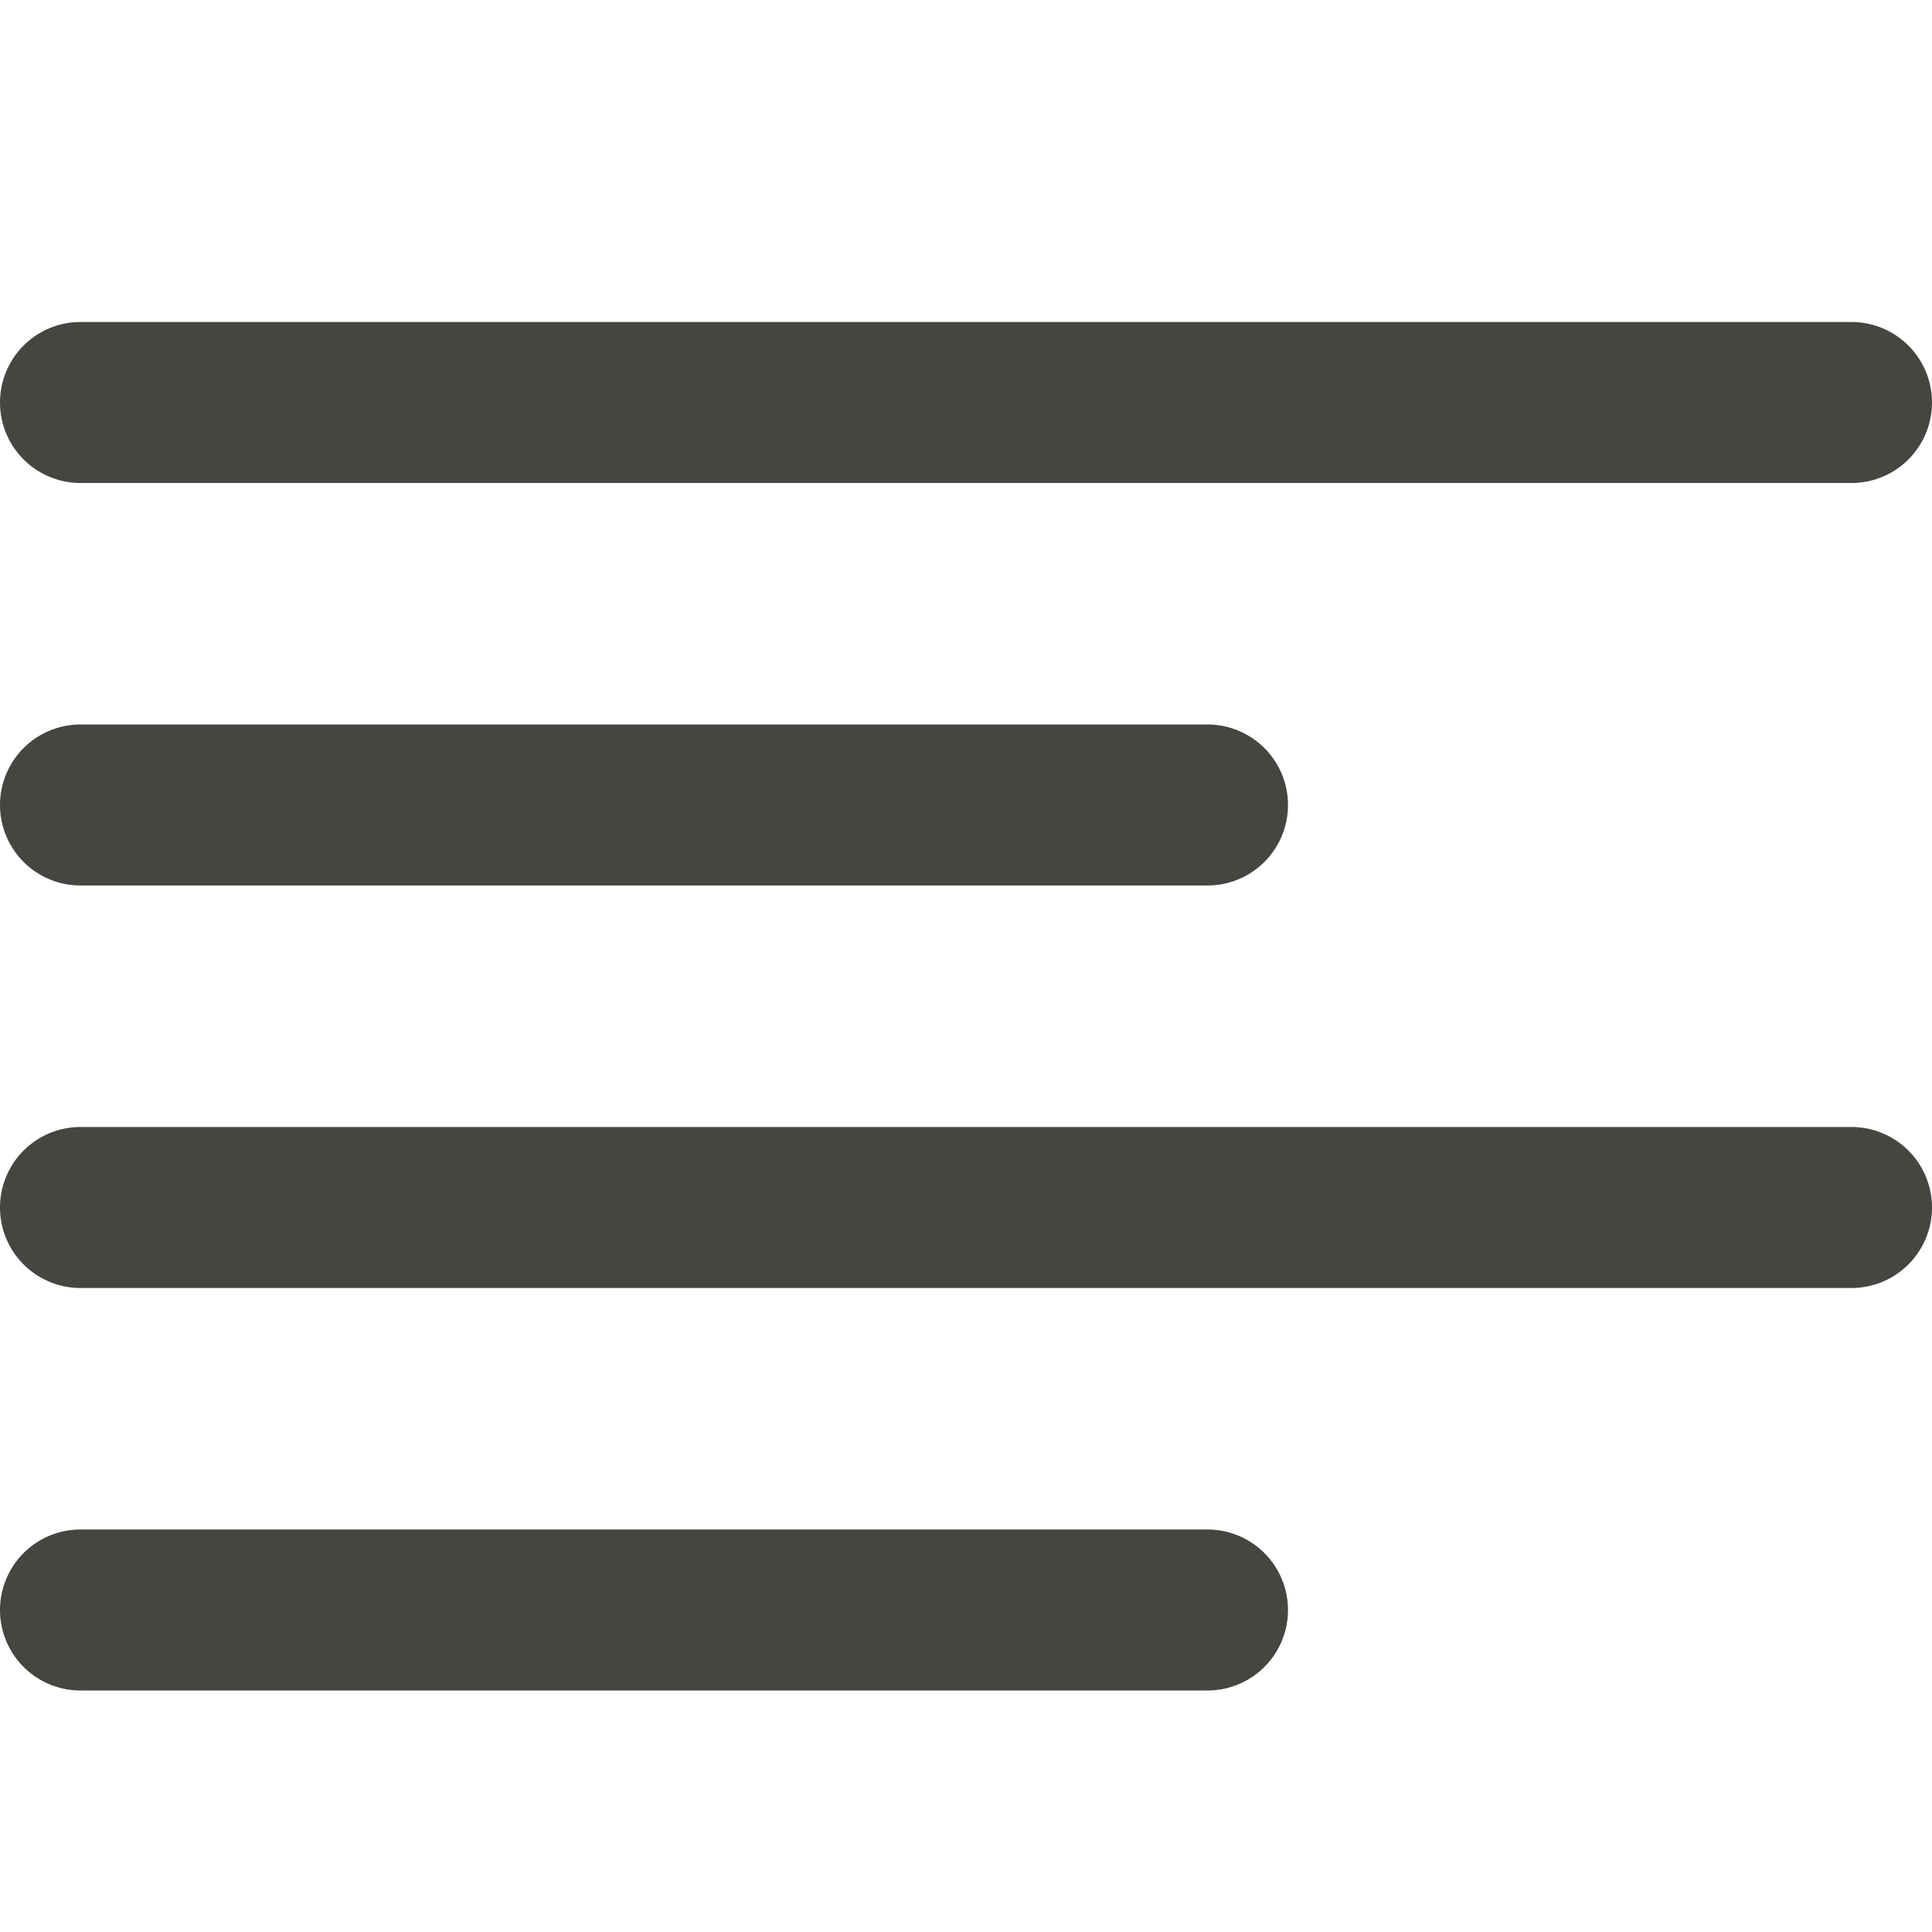 <?xml version="1.0" encoding="UTF-8"?>
<svg xmlns="http://www.w3.org/2000/svg" id="Outline" viewBox="0 0 24 24" width="512" height="512"><path d="M1,6H23a1,1,0,0,0,0-2H1A1,1,0,0,0,1,6Z" fill="#474541"/><path d="M1,11H15a1,1,0,0,0,0-2H1a1,1,0,0,0,0,2Z" fill="#474541"/><path d="M15,19H1a1,1,0,0,0,0,2H15a1,1,0,0,0,0-2Z" fill="#474541"/><path d="M23,14H1a1,1,0,0,0,0,2H23a1,1,0,0,0,0-2Z" fill="#474541"/></svg>
